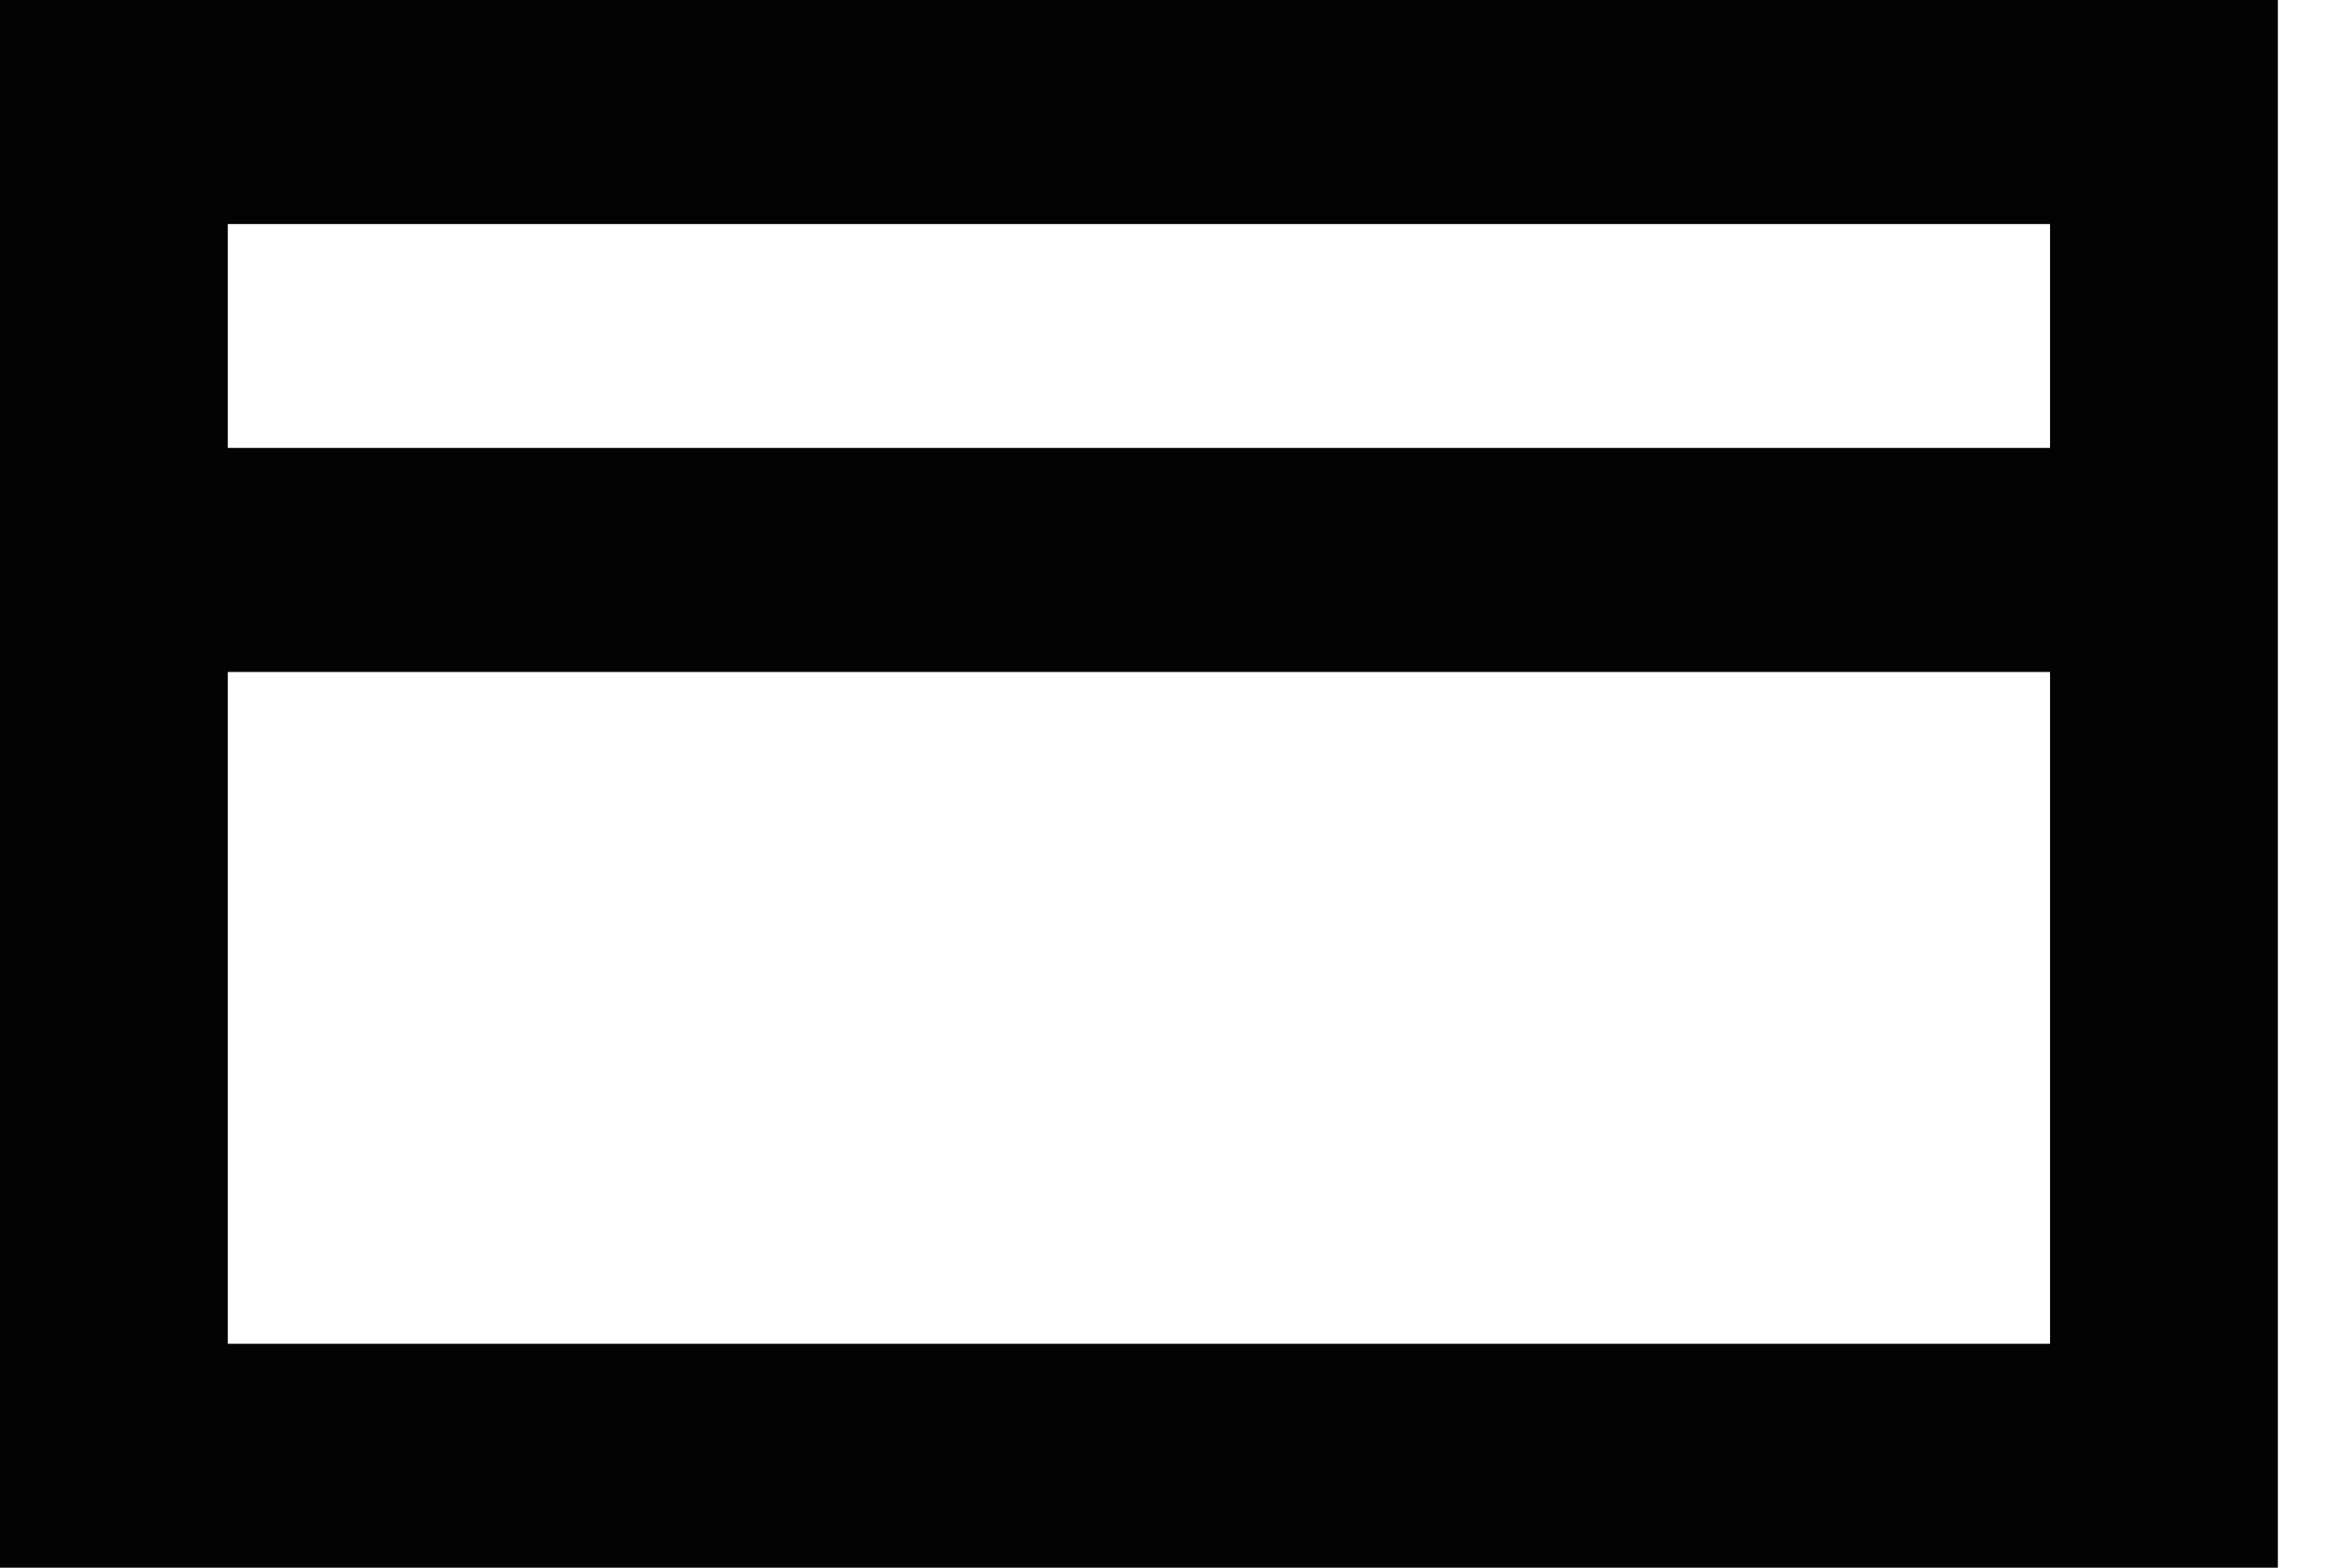 <svg xmlns="http://www.w3.org/2000/svg" width="21" height="14" viewBox="0 0 21 14">
  <path fill="#020302" fill-rule="evenodd" d="M0,14 L20.338,14 L20.338,0 L0,0 L0,14 Z M2.034,4 L18.304,4 L18.304,2.001 L2.034,2.001 L2.034,4 Z M2.034,12 L18.304,12 L18.304,6.001 L2.034,6.001 L2.034,12 Z"/>
</svg>
